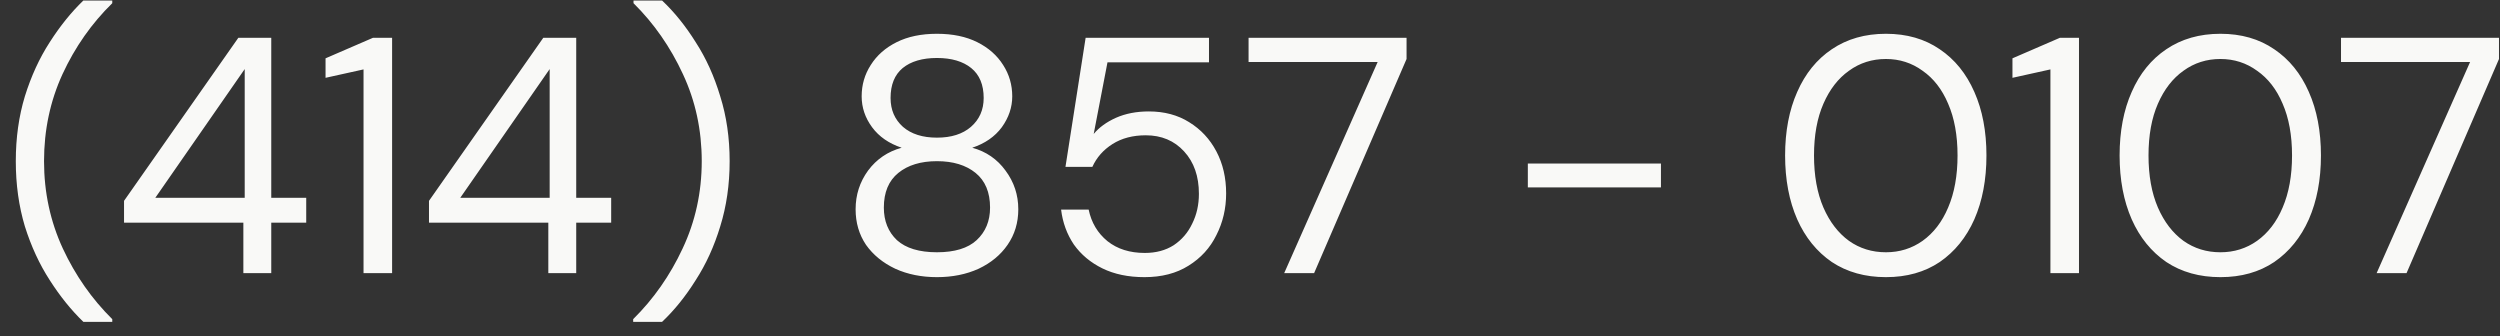 <svg width="119" height="16" viewBox="0 0 119 16" fill="none" xmlns="http://www.w3.org/2000/svg">
<rect x="0" y="0" width="119" height="16" fill="#333333" stroke="none"/>
<path d="M3.968 15.32C3.392 14.765 2.859 14.104 2.368 13.336C1.877 12.579 1.483 11.725 1.184 10.776C0.896 9.816 0.752 8.781 0.752 7.672C0.752 6.563 0.896 5.533 1.184 4.584C1.483 3.624 1.877 2.765 2.368 2.008C2.859 1.24 3.392 0.579 3.968 0.024H5.344V0.152C4.363 1.112 3.573 2.237 2.976 3.528C2.389 4.808 2.096 6.189 2.096 7.672C2.096 9.155 2.395 10.541 2.992 11.832C3.589 13.112 4.373 14.232 5.344 15.192V15.32H3.968ZM11.584 13V10.6H5.904V9.56L11.344 1.8H12.912V9.416H14.576V10.6H12.912V13H11.584ZM7.392 9.416H11.648V3.288L7.392 9.416ZM17.304 13V3.304L15.496 3.704V2.776L17.752 1.8H18.664V13H17.304ZM26.1 13V10.6H20.42V9.56L25.86 1.8H27.428V9.416H29.092V10.6H27.428V13H26.1ZM21.908 9.416H26.164V3.288L21.908 9.416ZM30.139 15.32V15.192C31.11 14.232 31.894 13.112 32.491 11.832C33.099 10.541 33.403 9.155 33.403 7.672C33.403 6.189 33.105 4.808 32.507 3.528C31.91 2.237 31.126 1.112 30.155 0.152V0.024H31.515C32.102 0.579 32.635 1.24 33.115 2.008C33.606 2.765 33.995 3.624 34.283 4.584C34.582 5.533 34.731 6.563 34.731 7.672C34.731 8.781 34.582 9.816 34.283 10.776C33.995 11.725 33.606 12.579 33.115 13.336C32.635 14.104 32.102 14.765 31.515 15.32H30.139ZM44.599 13.192C43.863 13.192 43.201 13.059 42.615 12.792C42.028 12.515 41.564 12.136 41.223 11.656C40.892 11.165 40.727 10.6 40.727 9.96C40.727 9.277 40.924 8.664 41.319 8.12C41.724 7.576 42.257 7.213 42.919 7.032C42.311 6.829 41.841 6.504 41.511 6.056C41.18 5.608 41.015 5.117 41.015 4.584C41.015 4.04 41.159 3.544 41.447 3.096C41.735 2.637 42.145 2.275 42.679 2.008C43.212 1.741 43.852 1.608 44.599 1.608C45.345 1.608 45.985 1.741 46.519 2.008C47.052 2.275 47.463 2.637 47.751 3.096C48.039 3.544 48.183 4.04 48.183 4.584C48.183 5.107 48.017 5.597 47.687 6.056C47.356 6.504 46.887 6.829 46.279 7.032C46.94 7.213 47.468 7.576 47.863 8.12C48.268 8.664 48.471 9.277 48.471 9.96C48.471 10.6 48.3 11.165 47.959 11.656C47.628 12.136 47.169 12.515 46.583 12.792C45.996 13.059 45.335 13.192 44.599 13.192ZM44.599 6.552C45.281 6.552 45.82 6.381 46.215 6.04C46.62 5.688 46.823 5.229 46.823 4.664C46.823 4.035 46.625 3.56 46.231 3.24C45.836 2.92 45.292 2.76 44.599 2.76C43.905 2.76 43.361 2.92 42.967 3.24C42.583 3.56 42.391 4.035 42.391 4.664C42.391 5.229 42.588 5.688 42.983 6.04C43.377 6.381 43.916 6.552 44.599 6.552ZM44.599 12.008C45.441 12.008 46.071 11.816 46.487 11.432C46.913 11.037 47.127 10.52 47.127 9.88C47.127 9.155 46.897 8.605 46.439 8.232C45.98 7.859 45.367 7.672 44.599 7.672C43.831 7.672 43.217 7.859 42.759 8.232C42.3 8.605 42.071 9.155 42.071 9.88C42.071 10.52 42.279 11.037 42.695 11.432C43.121 11.816 43.756 12.008 44.599 12.008ZM54.476 13.192C53.708 13.192 53.042 13.053 52.476 12.776C51.911 12.499 51.458 12.12 51.116 11.64C50.786 11.149 50.583 10.595 50.508 9.976H51.82C51.948 10.595 52.247 11.096 52.716 11.48C53.186 11.853 53.778 12.04 54.492 12.04C55.026 12.04 55.484 11.917 55.868 11.672C56.252 11.416 56.546 11.075 56.748 10.648C56.962 10.221 57.068 9.747 57.068 9.224C57.068 8.392 56.834 7.72 56.364 7.208C55.895 6.696 55.287 6.44 54.54 6.44C53.922 6.44 53.394 6.579 52.956 6.856C52.519 7.133 52.199 7.496 51.996 7.944H50.716L51.676 1.8H57.548V2.968H52.716L52.06 6.376C52.316 6.067 52.668 5.811 53.116 5.608C53.575 5.405 54.098 5.304 54.684 5.304C55.42 5.304 56.06 5.475 56.604 5.816C57.159 6.157 57.591 6.621 57.9 7.208C58.21 7.795 58.364 8.461 58.364 9.208C58.364 9.923 58.21 10.584 57.9 11.192C57.602 11.8 57.159 12.285 56.572 12.648C55.996 13.011 55.298 13.192 54.476 13.192ZM61.128 13L65.576 2.952H59.432V1.8H66.952V2.808L62.552 13H61.128ZM72.725 8.92V7.784H79.061V8.92H72.725ZM89.771 13.192C88.779 13.192 87.92 12.952 87.195 12.472C86.48 11.981 85.931 11.304 85.547 10.44C85.163 9.565 84.971 8.552 84.971 7.4C84.971 6.248 85.163 5.24 85.547 4.376C85.931 3.501 86.48 2.824 87.195 2.344C87.92 1.853 88.779 1.608 89.771 1.608C90.763 1.608 91.616 1.853 92.331 2.344C93.045 2.824 93.595 3.501 93.979 4.376C94.363 5.24 94.555 6.248 94.555 7.4C94.555 8.552 94.363 9.565 93.979 10.44C93.595 11.304 93.045 11.981 92.331 12.472C91.616 12.952 90.763 13.192 89.771 13.192ZM89.771 12.008C90.421 12.008 91.003 11.827 91.515 11.464C92.037 11.091 92.443 10.563 92.731 9.88C93.029 9.187 93.179 8.36 93.179 7.4C93.179 6.44 93.029 5.619 92.731 4.936C92.443 4.253 92.037 3.731 91.515 3.368C91.003 2.995 90.421 2.808 89.771 2.808C89.109 2.808 88.523 2.995 88.011 3.368C87.499 3.731 87.093 4.253 86.795 4.936C86.496 5.619 86.347 6.44 86.347 7.4C86.347 8.36 86.496 9.187 86.795 9.88C87.093 10.563 87.499 11.091 88.011 11.464C88.523 11.827 89.109 12.008 89.771 12.008ZM97.6 13V3.304L95.793 3.704V2.776L98.049 1.8H98.96V13H97.6ZM105.693 13.192C104.701 13.192 103.842 12.952 103.117 12.472C102.402 11.981 101.853 11.304 101.469 10.44C101.085 9.565 100.893 8.552 100.893 7.4C100.893 6.248 101.085 5.24 101.469 4.376C101.853 3.501 102.402 2.824 103.117 2.344C103.842 1.853 104.701 1.608 105.693 1.608C106.685 1.608 107.538 1.853 108.253 2.344C108.967 2.824 109.517 3.501 109.901 4.376C110.285 5.24 110.477 6.248 110.477 7.4C110.477 8.552 110.285 9.565 109.901 10.44C109.517 11.304 108.967 11.981 108.253 12.472C107.538 12.952 106.685 13.192 105.693 13.192ZM105.693 12.008C106.343 12.008 106.925 11.827 107.437 11.464C107.959 11.091 108.365 10.563 108.653 9.88C108.951 9.187 109.101 8.36 109.101 7.4C109.101 6.44 108.951 5.619 108.653 4.936C108.365 4.253 107.959 3.731 107.437 3.368C106.925 2.995 106.343 2.808 105.693 2.808C105.031 2.808 104.445 2.995 103.933 3.368C103.421 3.731 103.015 4.253 102.717 4.936C102.418 5.619 102.269 6.44 102.269 7.4C102.269 8.36 102.418 9.187 102.717 9.88C103.015 10.563 103.421 11.091 103.933 11.464C104.445 11.827 105.031 12.008 105.693 12.008ZM113.128 13L117.576 2.952H111.432V1.8H118.952V2.808L114.552 13H113.128Z" fill="#F9F9F7"/>
</svg>
